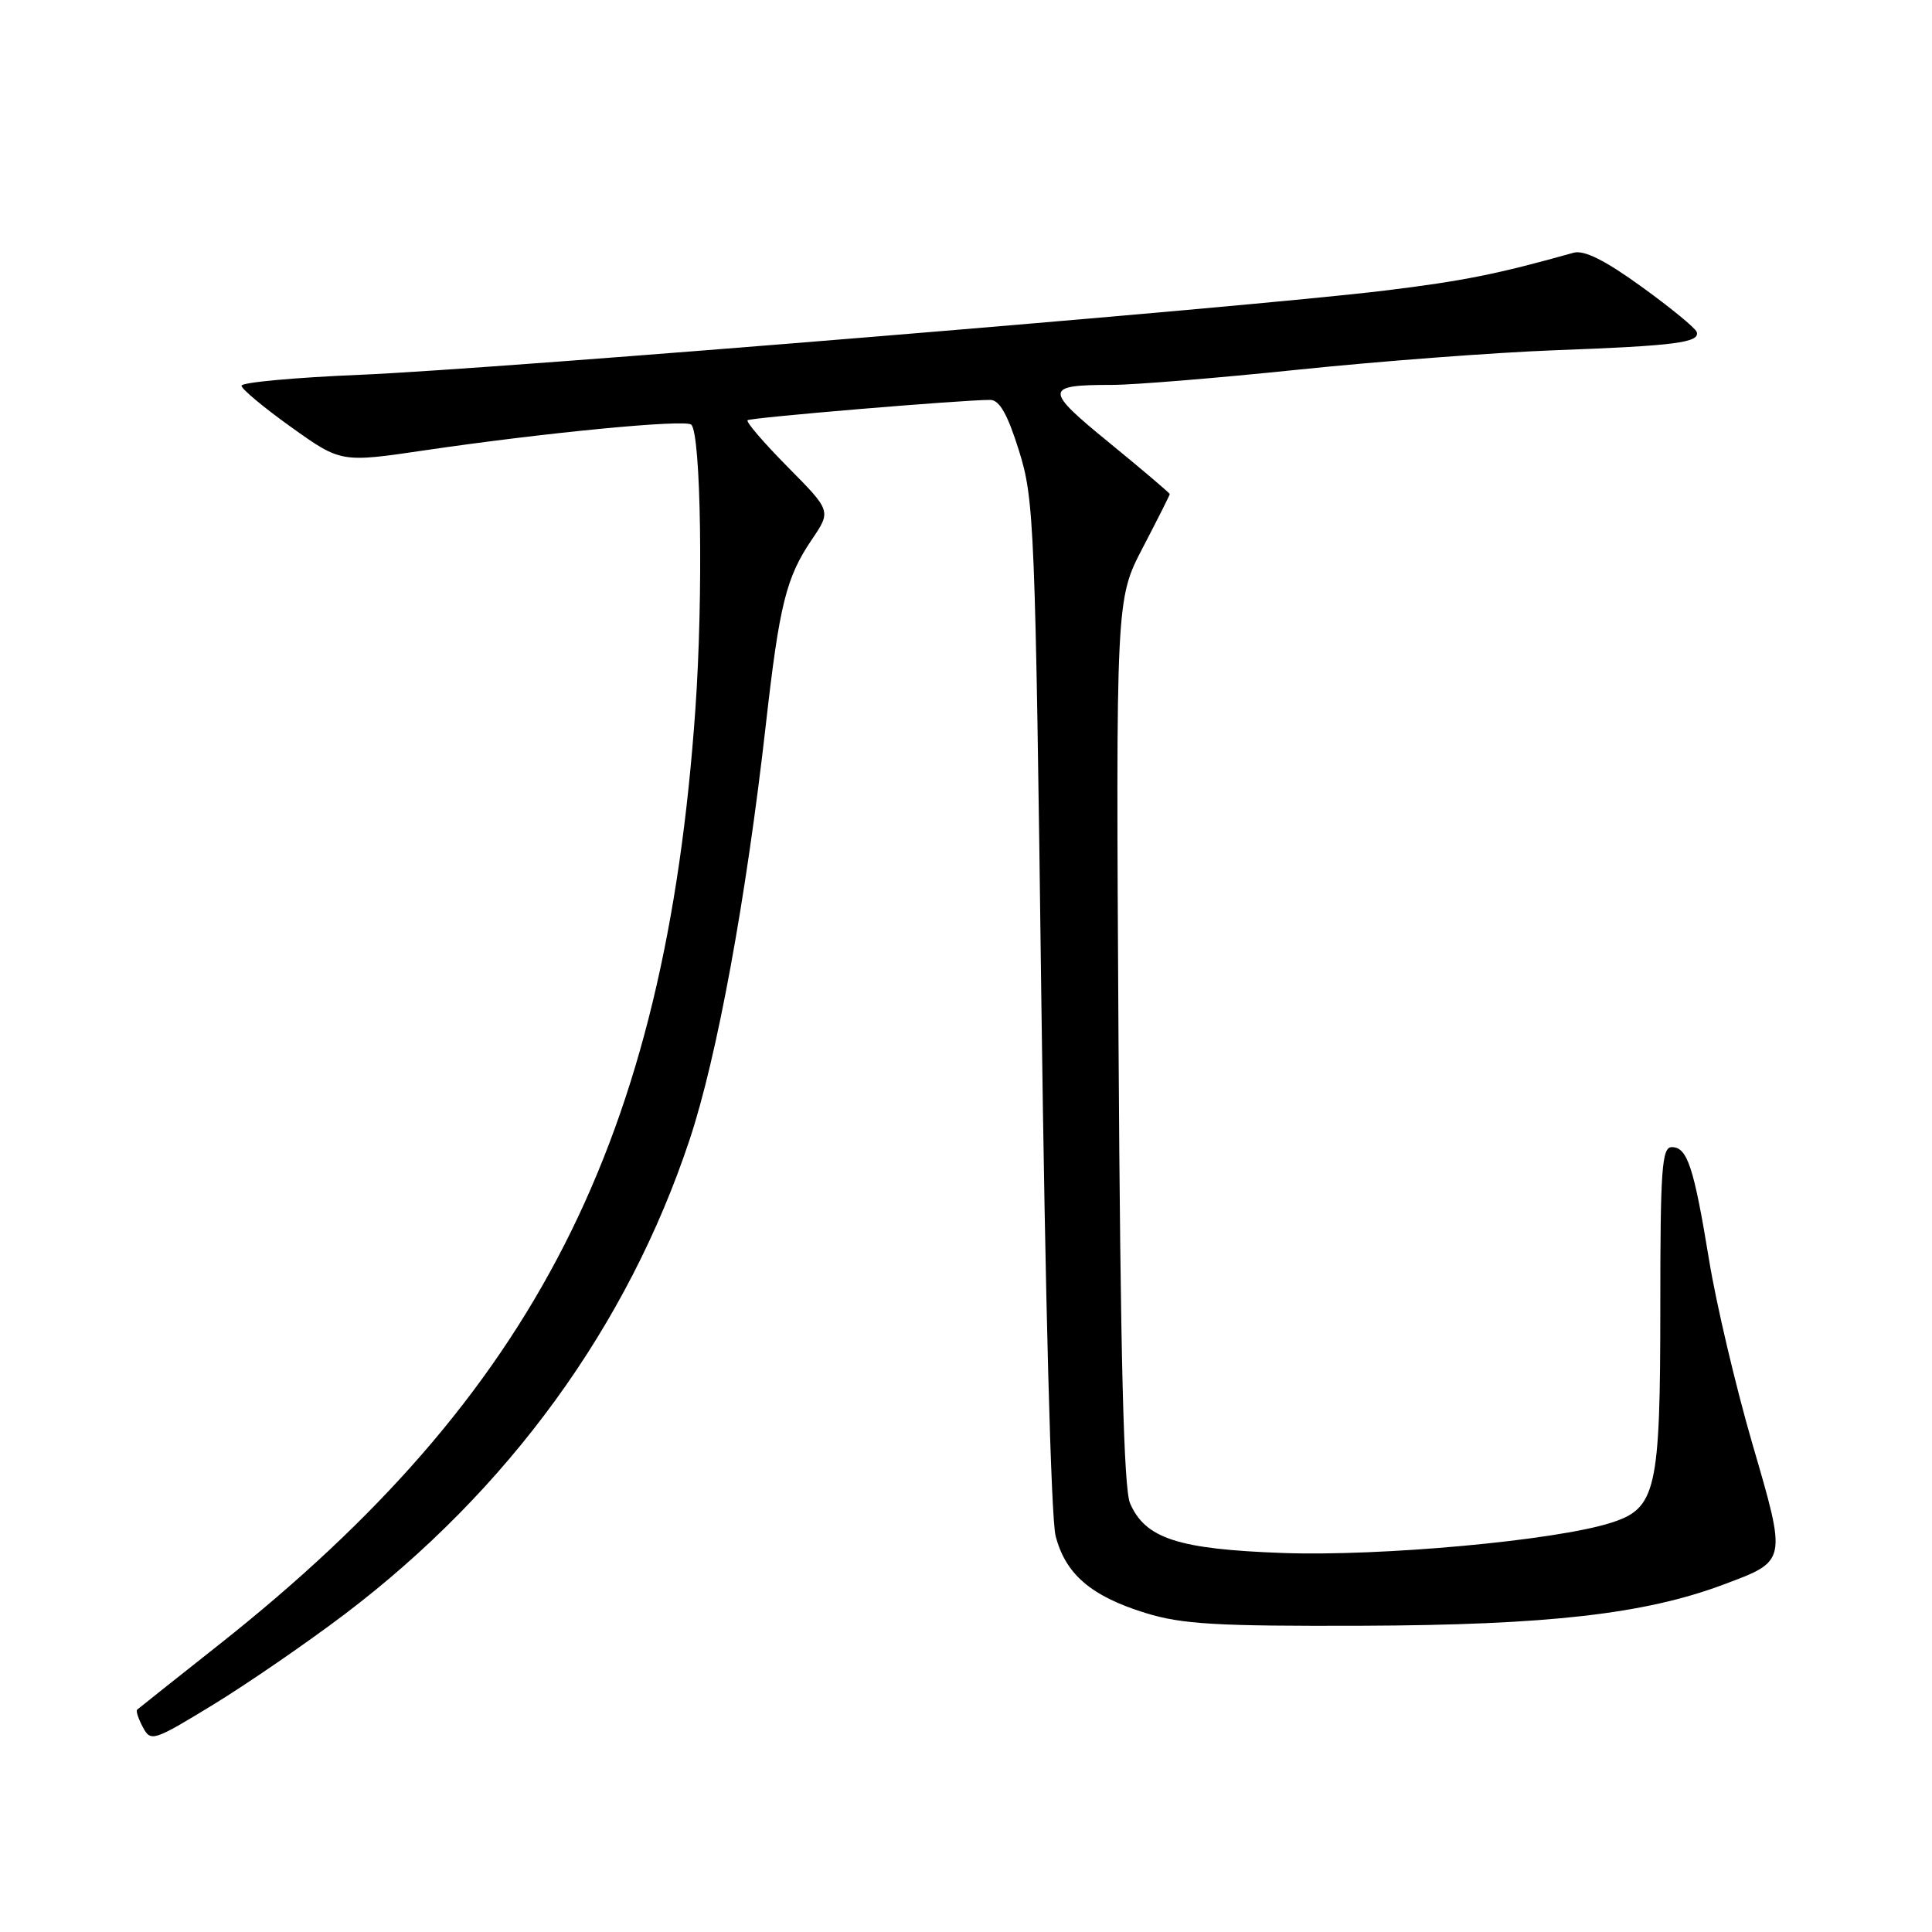 <?xml version="1.0" encoding="UTF-8" standalone="no"?>
<!DOCTYPE svg PUBLIC "-//W3C//DTD SVG 1.1//EN" "http://www.w3.org/Graphics/SVG/1.1/DTD/svg11.dtd" >
<svg xmlns="http://www.w3.org/2000/svg" xmlns:xlink="http://www.w3.org/1999/xlink" version="1.1" viewBox="0 0 256 256">
 <g >
 <path fill="currentColor"
d=" M 45.69 213.88 C 67.38 197.43 83.18 175.70 91.38 151.00 C 95.02 140.05 98.86 119.13 101.48 96.00 C 103.28 80.07 104.17 76.50 107.59 71.47 C 110.14 67.70 110.14 67.70 104.38 61.88 C 101.21 58.67 98.81 55.89 99.06 55.68 C 99.48 55.33 127.65 52.97 131.21 52.99 C 132.44 53.00 133.51 54.88 135.03 59.75 C 137.04 66.20 137.18 69.46 137.99 133.00 C 138.50 172.03 139.27 201.15 139.87 203.50 C 141.17 208.58 144.57 211.50 151.79 213.73 C 156.59 215.22 161.16 215.49 180.50 215.42 C 205.11 215.33 217.93 213.87 228.35 209.97 C 236.83 206.80 236.78 207.03 232.19 191.28 C 229.99 183.70 227.41 172.78 226.47 167.00 C 224.44 154.62 223.58 152.00 221.52 152.00 C 220.21 152.00 220.00 154.85 220.00 173.03 C 220.00 197.60 219.47 199.89 213.39 201.80 C 205.99 204.14 182.99 206.24 170.00 205.78 C 156.12 205.28 151.77 203.87 149.74 199.20 C 148.90 197.27 148.46 179.92 148.21 137.96 C 147.86 79.41 147.86 79.41 151.43 72.56 C 153.39 68.80 155.00 65.60 155.00 65.47 C 155.00 65.33 151.41 62.29 147.03 58.70 C 138.30 51.58 138.33 51.00 147.38 51.00 C 150.24 51.00 161.34 50.09 172.04 48.98 C 182.74 47.87 198.03 46.71 206.00 46.41 C 221.99 45.82 225.30 45.39 224.82 43.98 C 224.64 43.46 221.35 40.76 217.50 37.98 C 212.65 34.47 209.89 33.10 208.50 33.49 C 198.47 36.31 193.90 37.23 183.50 38.50 C 165.33 40.73 65.66 48.92 47.75 49.66 C 39.09 50.02 32.00 50.67 32.00 51.11 C 32.00 51.54 34.97 54.02 38.59 56.60 C 45.18 61.31 45.18 61.31 56.34 59.66 C 72.26 57.32 90.86 55.53 91.60 56.27 C 92.89 57.56 93.20 78.97 92.14 94.00 C 88.14 151.02 70.95 184.76 29.00 217.94 C 23.22 222.51 18.35 226.38 18.17 226.54 C 17.99 226.70 18.33 227.74 18.93 228.86 C 19.98 230.83 20.31 230.72 28.26 225.87 C 32.79 223.10 40.63 217.71 45.69 213.88 Z "/>
</g>
</svg>
